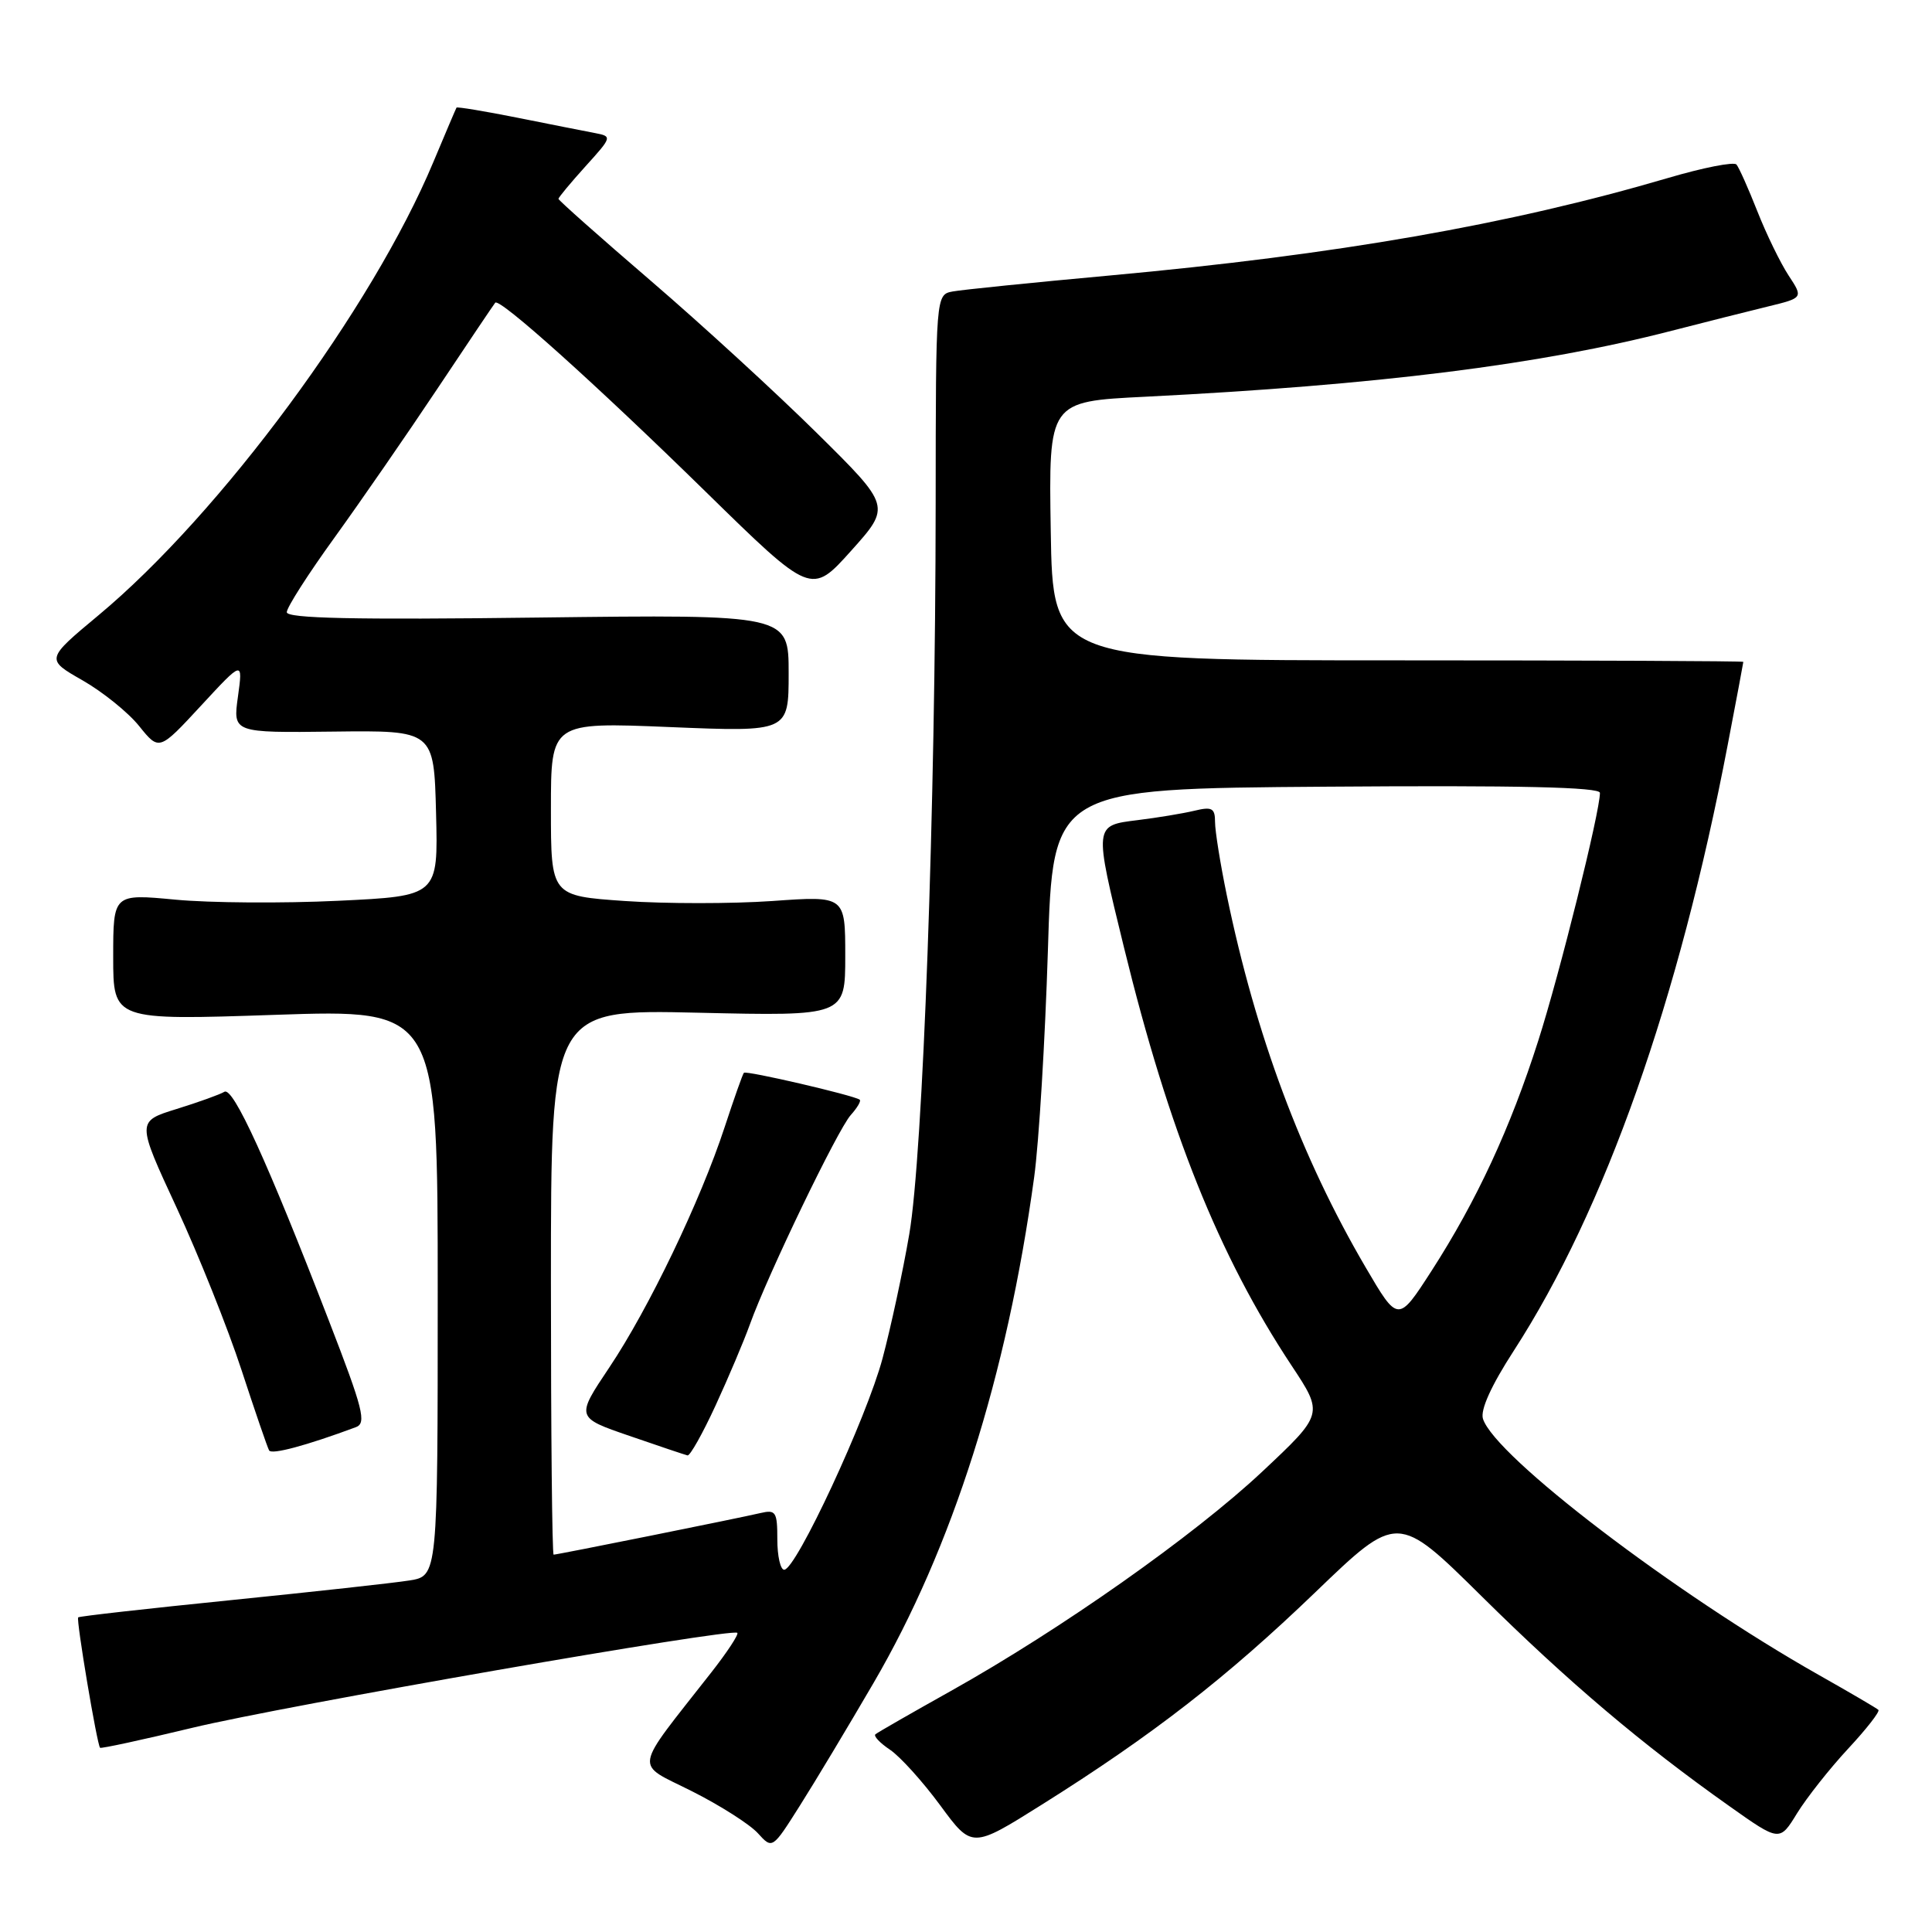 <?xml version="1.0" encoding="UTF-8" standalone="no"?>
<!DOCTYPE svg PUBLIC "-//W3C//DTD SVG 1.1//EN" "http://www.w3.org/Graphics/SVG/1.1/DTD/svg11.dtd" >
<svg xmlns="http://www.w3.org/2000/svg" xmlns:xlink="http://www.w3.org/1999/xlink" version="1.1" viewBox="0 0 256 256">
 <g >
 <path fill="currentColor"
d=" M 115.75 223.00 C 126.19 205.10 133.42 182.36 137.03 156.00 C 137.67 151.32 138.48 137.82 138.85 126.00 C 139.50 104.50 139.50 104.50 175.75 104.24 C 201.30 104.05 212.00 104.30 212.00 105.06 C 212.00 107.58 206.67 129.02 203.83 137.89 C 200.14 149.47 195.65 159.14 189.69 168.39 C 185.25 175.27 185.25 175.27 180.93 167.89 C 172.42 153.35 166.39 137.18 162.56 118.64 C 161.70 114.48 161.00 110.11 161.00 108.93 C 161.00 107.08 160.60 106.86 158.25 107.43 C 156.74 107.79 153.36 108.35 150.75 108.67 C 144.93 109.39 144.95 109.25 148.93 125.53 C 154.89 149.89 161.51 166.39 171.13 180.93 C 175.39 187.36 175.39 187.36 167.23 195.02 C 158.19 203.49 140.59 215.89 126.00 224.06 C 120.78 226.98 116.28 229.56 116.00 229.80 C 115.72 230.03 116.59 230.95 117.93 231.85 C 119.27 232.75 122.26 236.06 124.58 239.21 C 128.79 244.94 128.79 244.94 138.04 239.13 C 152.73 229.91 162.55 222.27 174.27 211.00 C 185.18 200.50 185.18 200.50 196.34 211.53 C 207.83 222.89 217.56 231.13 229.16 239.33 C 235.81 244.04 235.81 244.04 238.12 240.27 C 239.40 238.20 242.43 234.36 244.87 231.73 C 247.31 229.11 249.12 226.79 248.90 226.57 C 248.68 226.35 245.12 224.27 241.00 221.94 C 221.90 211.14 198.08 192.97 196.50 188.00 C 196.13 186.83 197.59 183.60 200.59 178.97 C 212.66 160.31 222.46 132.56 228.93 98.70 C 230.07 92.76 231.00 87.81 231.00 87.70 C 231.00 87.59 210.41 87.50 185.25 87.50 C 139.50 87.50 139.50 87.50 139.23 70.35 C 138.95 53.20 138.95 53.20 151.73 52.57 C 182.56 51.02 204.04 48.34 221.50 43.83 C 225.90 42.70 231.63 41.25 234.23 40.62 C 238.95 39.47 238.95 39.47 236.99 36.49 C 235.91 34.84 234.05 31.02 232.86 28.00 C 231.67 24.98 230.42 22.18 230.09 21.80 C 229.76 21.41 225.67 22.21 221.00 23.59 C 199.97 29.77 177.17 33.75 147.00 36.51 C 136.82 37.44 127.49 38.39 126.25 38.62 C 124.00 39.04 124.00 39.04 123.98 66.77 C 123.96 107.02 122.30 153.00 120.48 163.55 C 119.64 168.47 118.04 175.88 116.94 180.00 C 114.83 187.89 105.48 208.00 103.91 208.00 C 103.41 208.00 103.00 206.19 103.00 203.98 C 103.00 200.32 102.80 200.01 100.75 200.49 C 97.91 201.16 73.85 206.00 73.36 206.00 C 73.16 206.00 73.00 189.74 73.00 169.87 C 73.00 133.74 73.00 133.74 92.50 134.19 C 112.00 134.64 112.00 134.64 112.00 126.67 C 112.00 118.70 112.00 118.70 102.32 119.39 C 96.99 119.76 88.21 119.76 82.82 119.39 C 73.00 118.71 73.00 118.71 73.00 107.20 C 73.00 95.69 73.00 95.69 88.75 96.34 C 104.50 96.99 104.50 96.99 104.50 89.20 C 104.50 81.42 104.50 81.42 71.25 81.83 C 46.93 82.14 38.00 81.94 38.00 81.12 C 38.00 80.49 40.84 76.05 44.32 71.24 C 47.79 66.43 53.93 57.55 57.96 51.50 C 61.99 45.45 65.44 40.32 65.62 40.11 C 66.19 39.44 78.86 50.82 93.50 65.15 C 107.50 78.86 107.50 78.86 112.78 72.98 C 118.06 67.09 118.06 67.09 108.28 57.42 C 102.90 52.10 92.99 43.01 86.25 37.22 C 79.51 31.43 74.00 26.54 74.00 26.35 C 74.00 26.16 75.61 24.22 77.58 22.04 C 81.11 18.14 81.13 18.07 78.83 17.63 C 77.55 17.39 72.93 16.47 68.57 15.60 C 64.21 14.73 60.58 14.13 60.49 14.26 C 60.41 14.39 59.03 17.63 57.43 21.45 C 49.35 40.80 29.21 68.07 13.07 81.51 C 6.05 87.36 6.05 87.36 10.92 90.14 C 13.60 91.67 16.99 94.40 18.44 96.21 C 21.09 99.50 21.09 99.50 26.64 93.50 C 32.19 87.50 32.19 87.50 31.53 92.30 C 30.86 97.10 30.86 97.10 44.18 96.94 C 57.50 96.78 57.50 96.78 57.78 107.75 C 58.06 118.73 58.06 118.73 44.78 119.36 C 37.48 119.71 27.79 119.64 23.25 119.21 C 15.00 118.43 15.00 118.43 15.00 126.81 C 15.00 135.20 15.00 135.20 36.50 134.47 C 58.00 133.74 58.00 133.74 58.00 171.28 C 58.00 208.82 58.00 208.82 54.25 209.42 C 52.19 209.75 41.53 210.92 30.56 212.03 C 19.60 213.14 10.50 214.16 10.36 214.31 C 10.07 214.60 12.86 231.19 13.26 231.59 C 13.39 231.72 18.90 230.53 25.50 228.94 C 37.60 226.02 97.01 215.68 97.70 216.36 C 97.90 216.57 96.35 218.93 94.24 221.62 C 83.76 235.00 84.01 233.48 91.67 237.34 C 95.43 239.23 99.36 241.74 100.42 242.91 C 102.34 245.03 102.34 245.03 105.98 239.27 C 107.99 236.10 112.38 228.78 115.75 223.00 Z  M 47.15 189.11 C 48.59 188.58 48.13 186.75 43.58 175.00 C 35.43 153.91 30.88 143.95 29.73 144.67 C 29.15 145.02 26.30 146.05 23.39 146.95 C 18.10 148.59 18.10 148.59 23.41 160.04 C 26.33 166.34 30.19 176.00 31.99 181.50 C 33.79 187.00 35.44 191.81 35.66 192.19 C 35.99 192.78 40.55 191.56 47.15 189.11 Z  M 94.81 186.25 C 96.52 182.54 98.57 177.70 99.36 175.50 C 101.72 168.92 111.01 149.65 112.73 147.75 C 113.60 146.78 114.14 145.86 113.91 145.71 C 113.03 145.11 98.85 141.82 98.57 142.15 C 98.40 142.34 97.26 145.58 96.02 149.35 C 92.82 159.11 85.93 173.45 80.74 181.19 C 76.30 187.82 76.30 187.82 83.40 190.26 C 87.30 191.61 90.77 192.77 91.10 192.85 C 91.43 192.93 93.10 189.96 94.81 186.25 Z "/>
</g>
</svg>